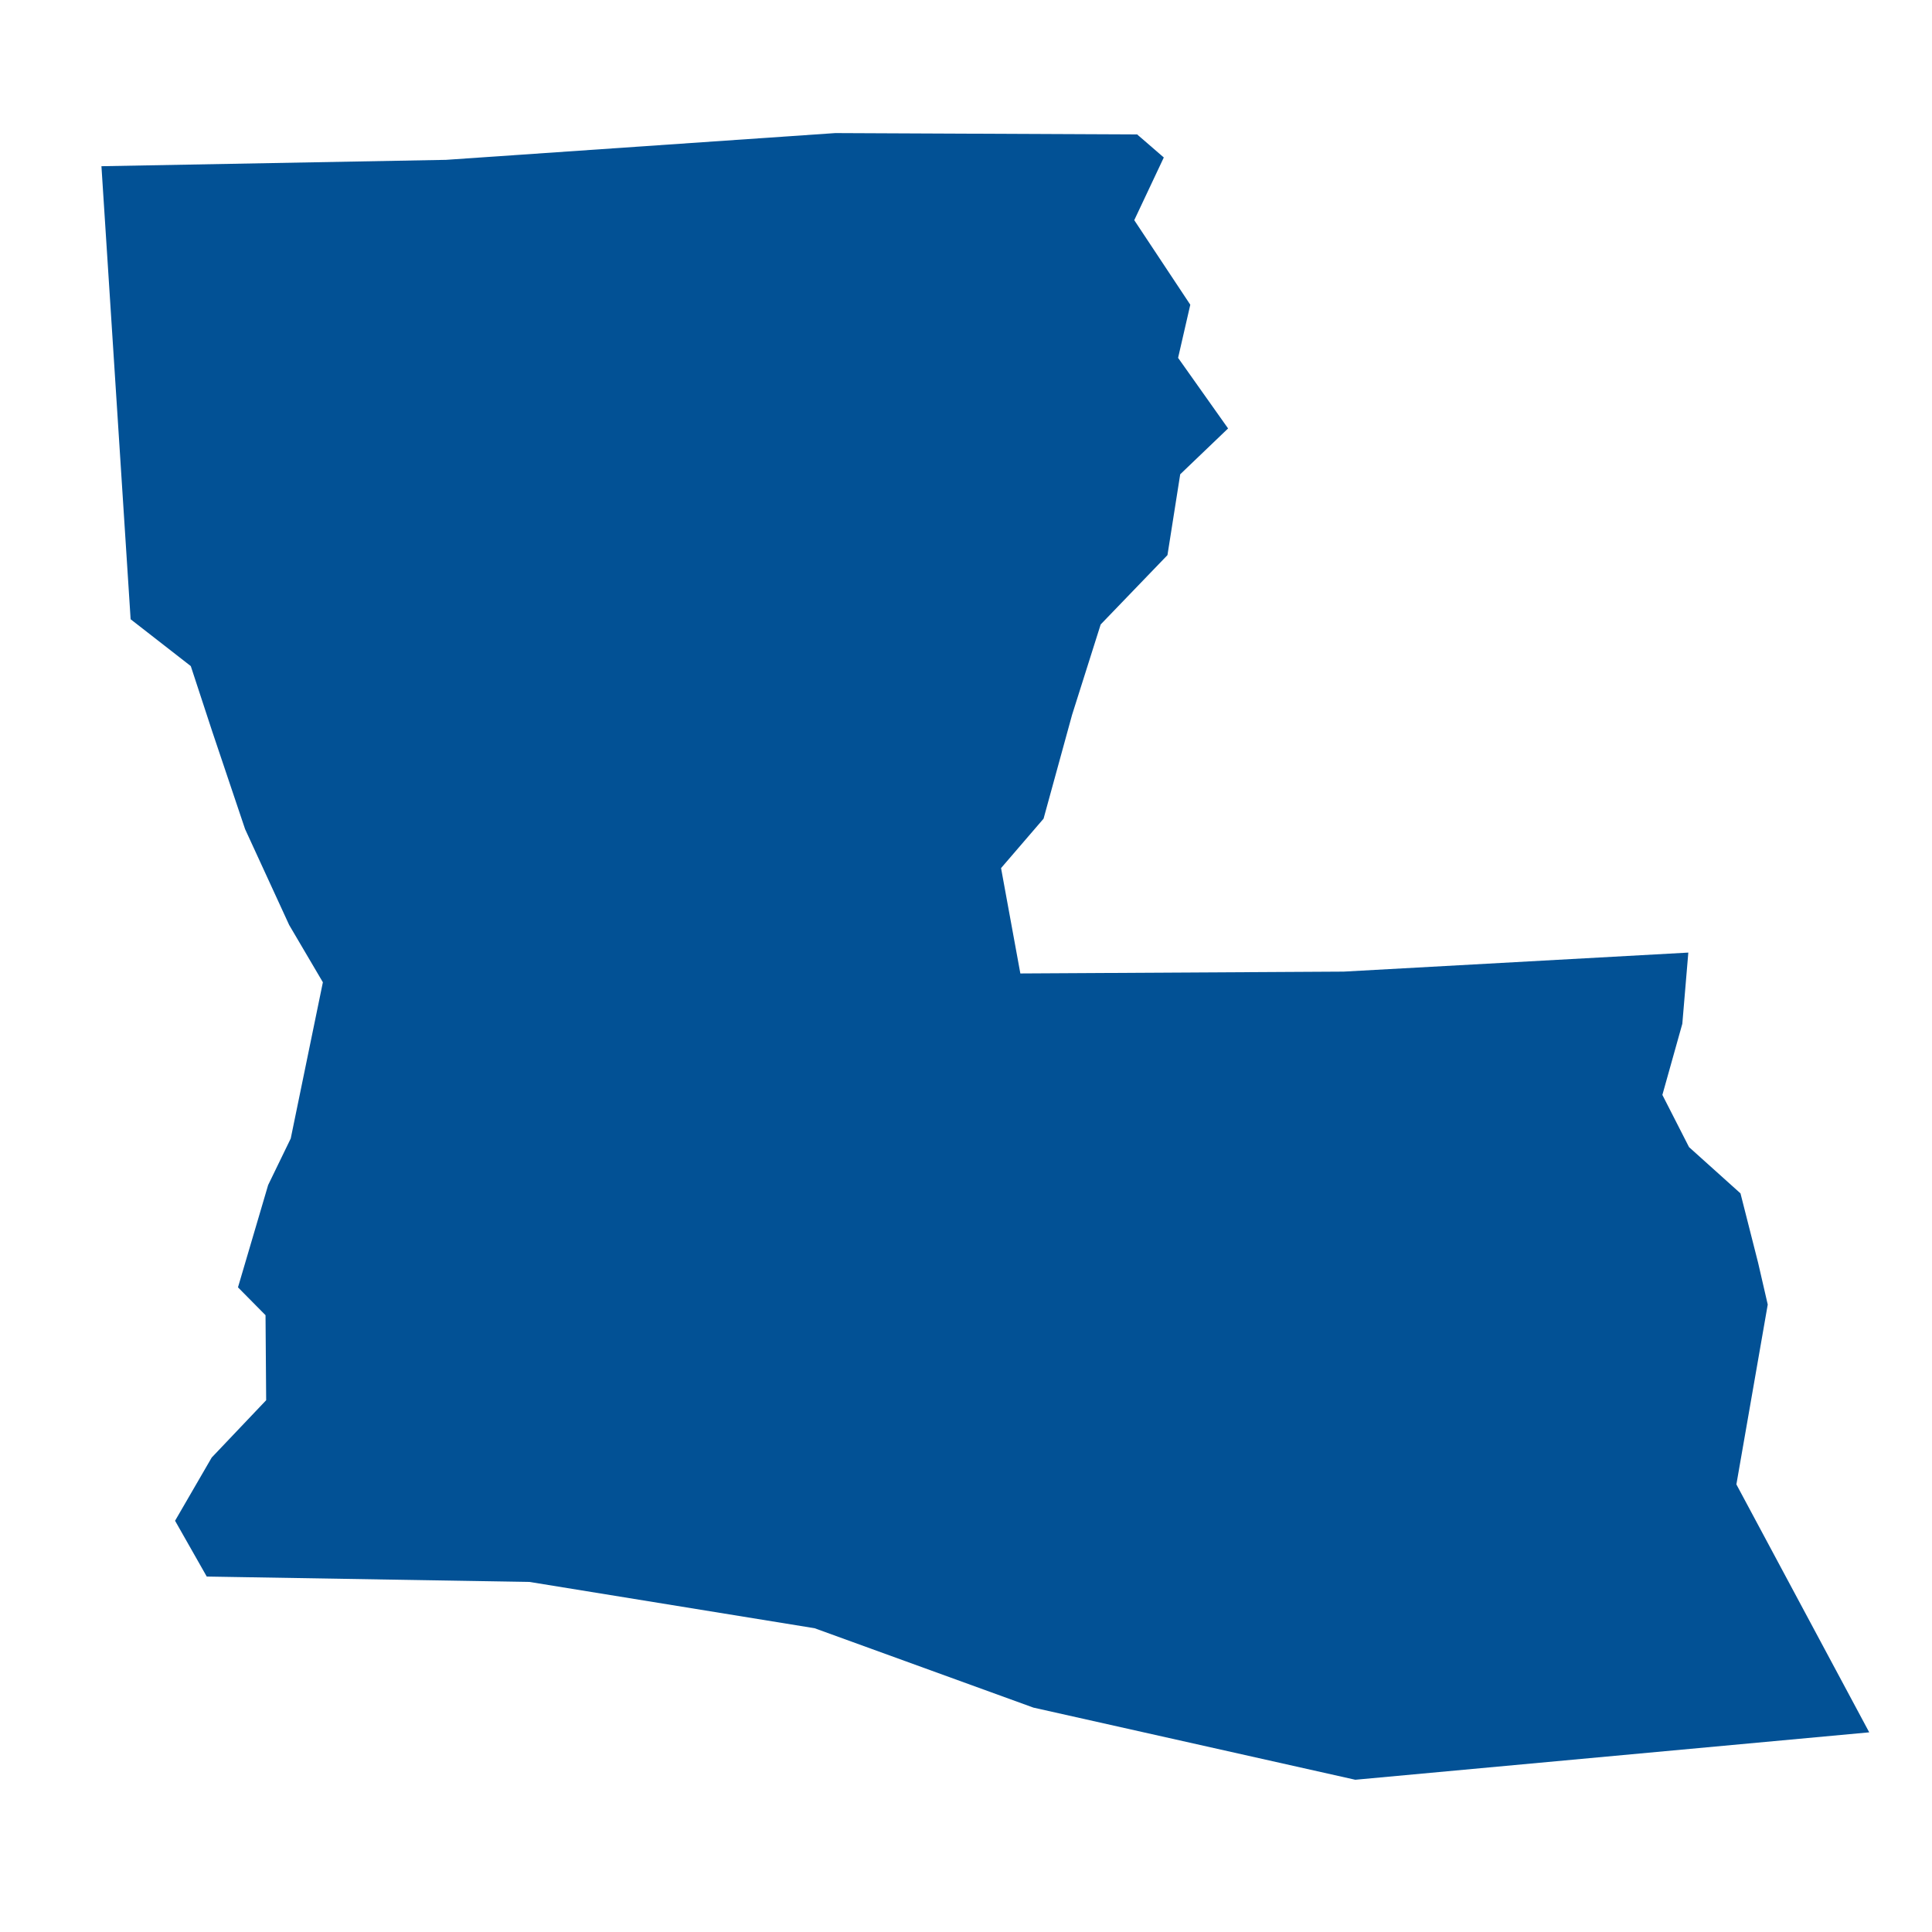 <?xml version="1.0" encoding="UTF-8"?>
<svg width="512pt" height="512pt" version="1.1" viewBox="0 0 512 512" xmlns="http://www.w3.org/2000/svg">
 <path d="m460.16 393.38 8.309-47.66-2.547-11.055-4.676-18.41-13.633-12.254-7.066-13.84 5.285-18.848 1.59-18.867-91.359 5.043-85.66 0.488-5.113-27.922 11.266-13.098 7.551-27.504 7.582-23.961 17.699-18.379 3.379-21.422 12.688-12.148-13.25-18.707 3.234-14.078-14.852-22.41 7.832-16.613-7.059-6.106-79.992-0.363-103.15 7.094-91.336 1.688 7.734 120.06 15.945 12.414 5.668 17.281 8.723 25.926 11.68 25.402 8.934 15.184-8.52 41.398-5.988 12.336-7.992 27.109 7.301 7.387 0.168 22.527-14.43 15.191-9.711 16.754 8.395 14.785 85.551 1.43 75.535 12.266 57.984 21.035 85.305 19.121 136.2-12.566z" fill="#025195"/>
</svg>
